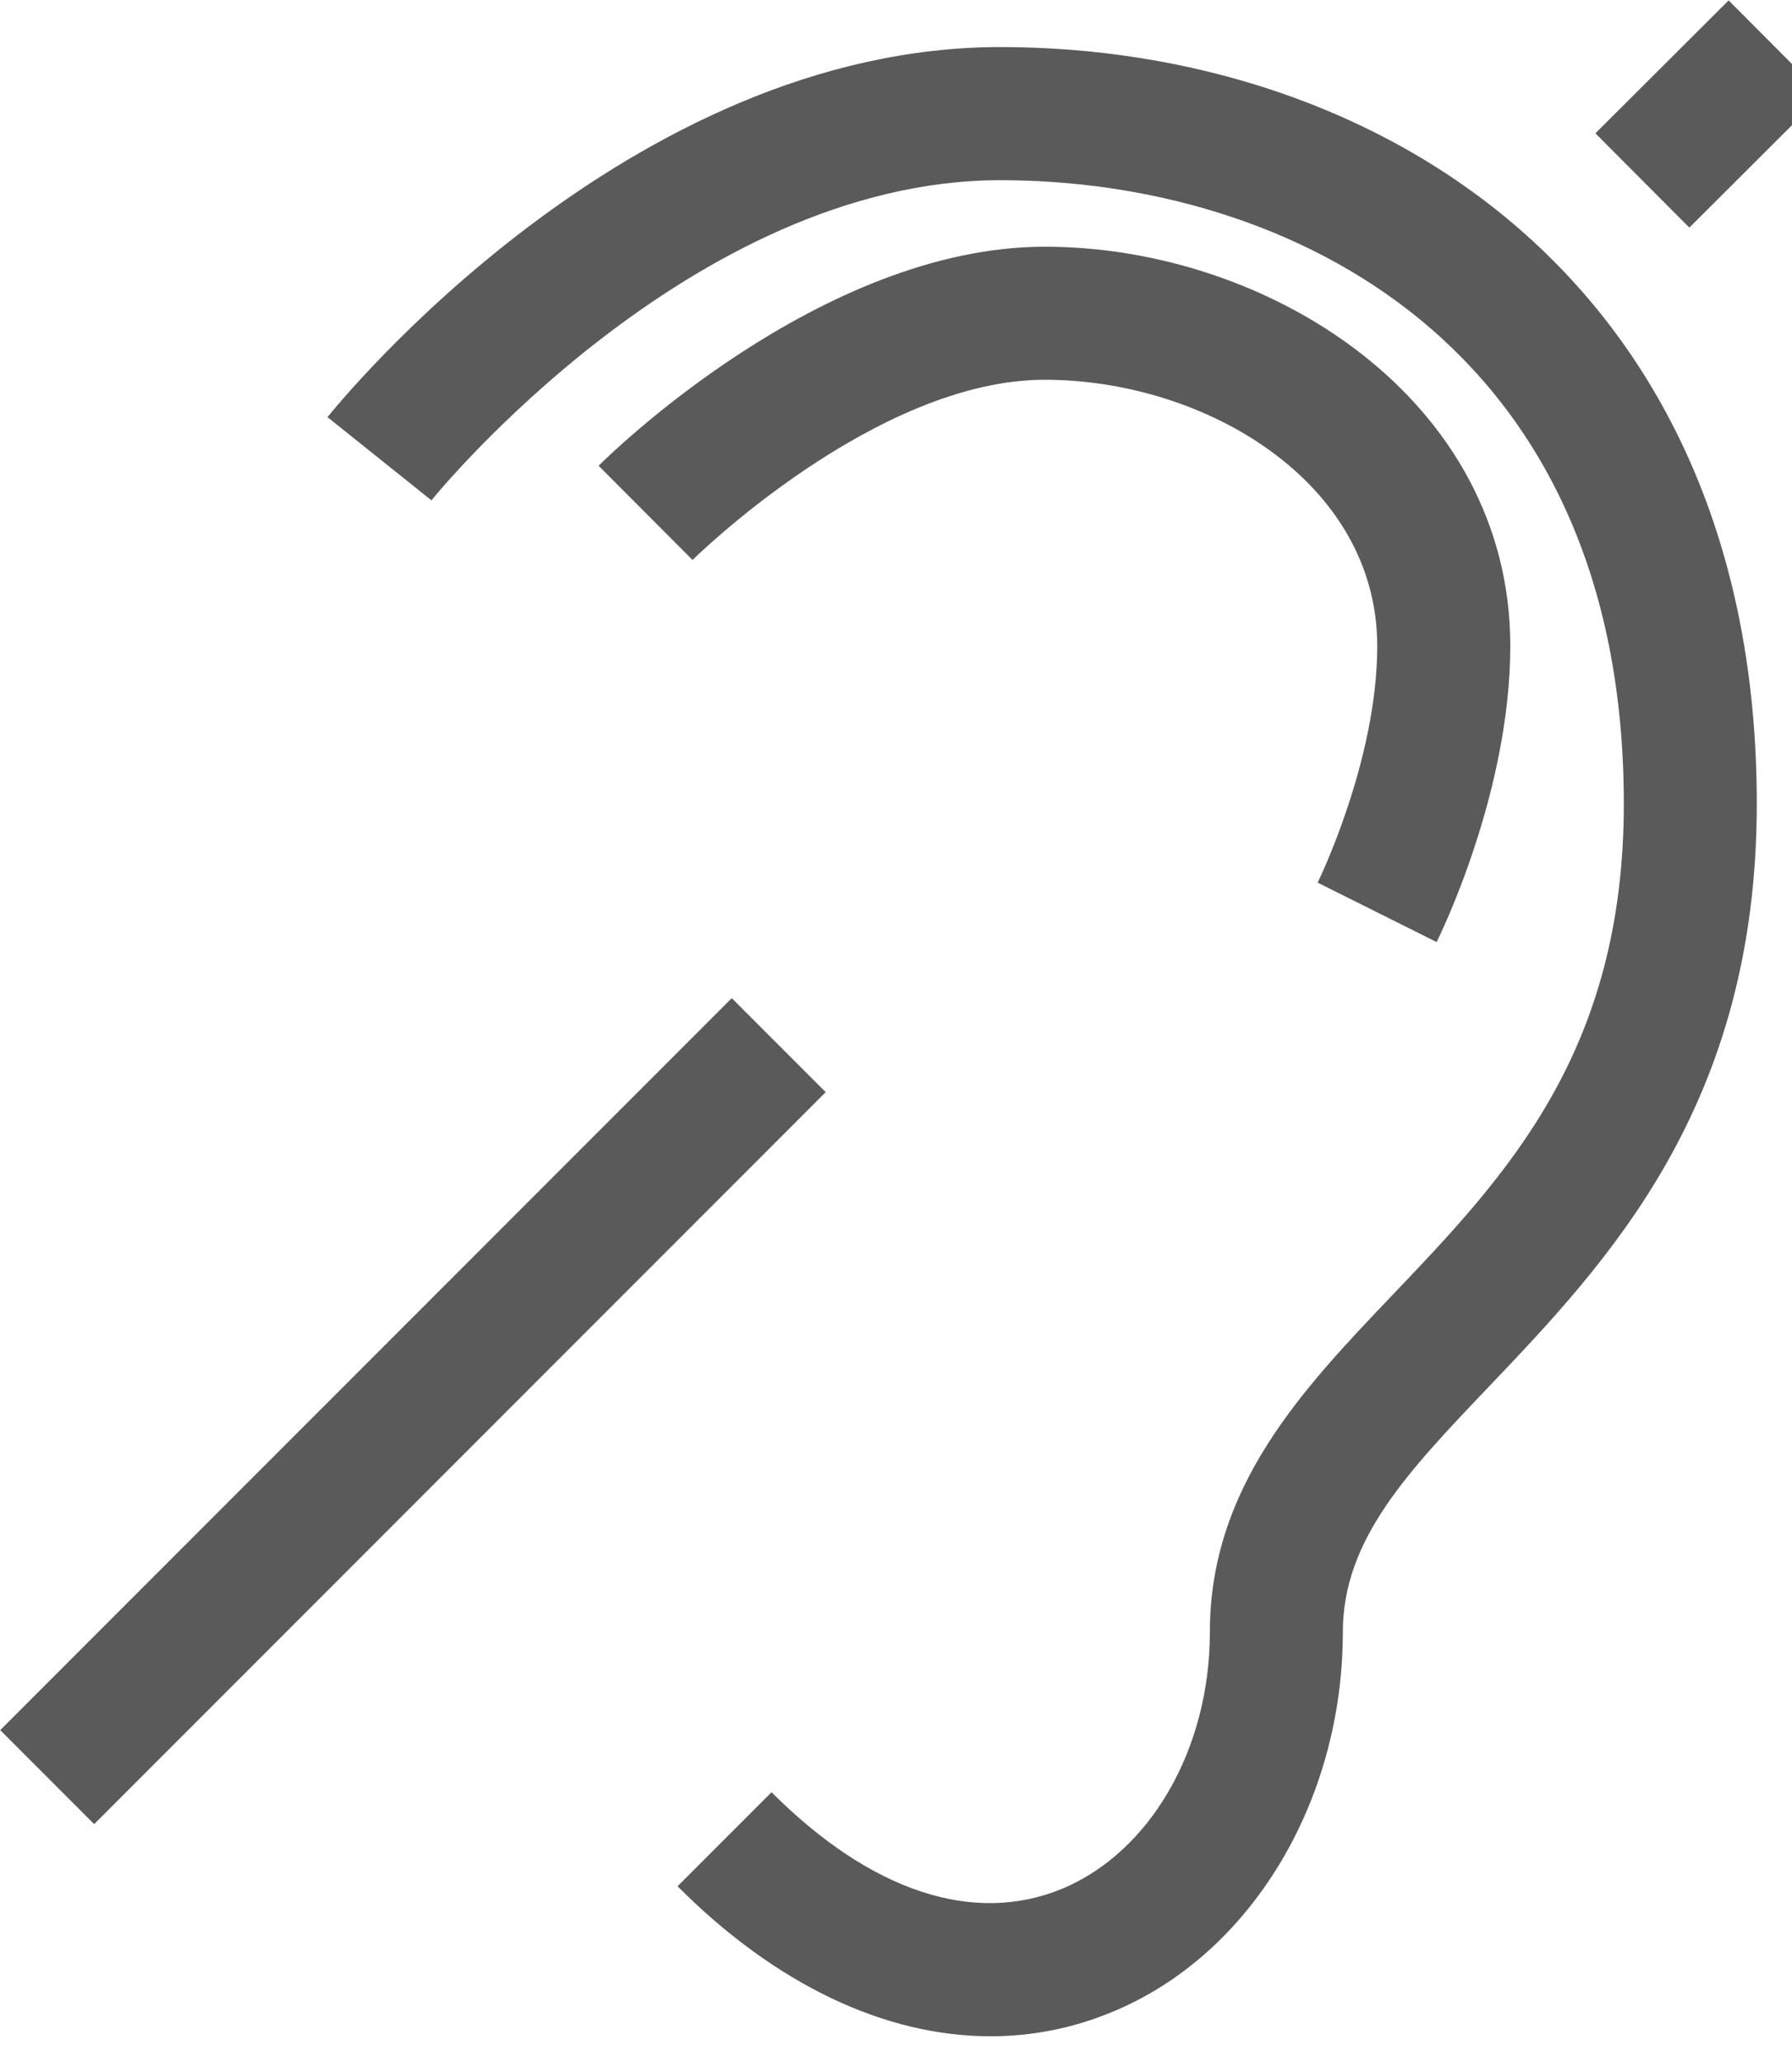<?xml version="1.0" encoding="utf-8"?>
<!-- Generator: Adobe Illustrator 15.0.2, SVG Export Plug-In  -->
<!DOCTYPE svg PUBLIC "-//W3C//DTD SVG 1.1//EN" "http://www.w3.org/Graphics/SVG/1.1/DTD/svg11.dtd">
<svg version="1.1"
	 xmlns="http://www.w3.org/2000/svg" xmlns:xlink="http://www.w3.org/1999/xlink" xmlns:a="http://ns.adobe.com/AdobeSVGViewerExtensions/3.0/"
	 x="0px" y="0px" width="20px" height="23px" viewBox="0 0 20 23" overflow="visible" enable-background="new 0 0 20 23"
	 xml:space="preserve">
<defs>
</defs>
<path fill="#5A5A5A" d="M11.056,22.713c-1.176,0-2.396-0.573-3.494-1.673l1.049-1.049c1.104,1.104,2.25,1.485,3.24,1.078
	c0.988-0.41,1.652-1.561,1.652-2.864c0-1.623,1.035-2.709,2.037-3.759c1.27-1.331,2.583-2.708,2.583-5.48
	c0-5.134-3.748-6.956-6.958-6.956c-3.453,0-6.321,3.535-6.35,3.571l-1.16-0.928c0.136-0.168,3.352-4.128,7.51-4.128
	c4.202,0,8.442,2.609,8.442,8.44c0,3.366-1.66,5.106-2.993,6.505c-0.909,0.953-1.627,1.706-1.627,2.734
	c0,1.896-1.032,3.6-2.568,4.235C11.979,22.623,11.521,22.713,11.056,22.713z"/>
<path fill="#5A5A5A" d="M16.034,10.508l-1.328-0.663c0.006-0.014,0.665-1.355,0.665-2.639c0-1.834-1.927-2.97-3.712-2.97
	c-1.887,0-3.91,1.99-3.93,2.01L6.681,5.195c0.1-0.1,2.474-2.443,4.979-2.443c2.499,0,5.196,1.703,5.196,4.454
	C16.855,8.846,16.067,10.44,16.034,10.508z"/>
<rect x="18.34" y="0.218" transform="matrix(0.706 0.708 -0.708 0.706 6.499 -13.134)" fill="#5A5A5A" width="1.485" height="2.1"/>
<rect x="3.866" y="9.968" transform="matrix(0.707 0.707 -0.707 0.707 12.481 1.353)" fill="#5A5A5A" width="1.483" height="11.548"/>
</svg>
